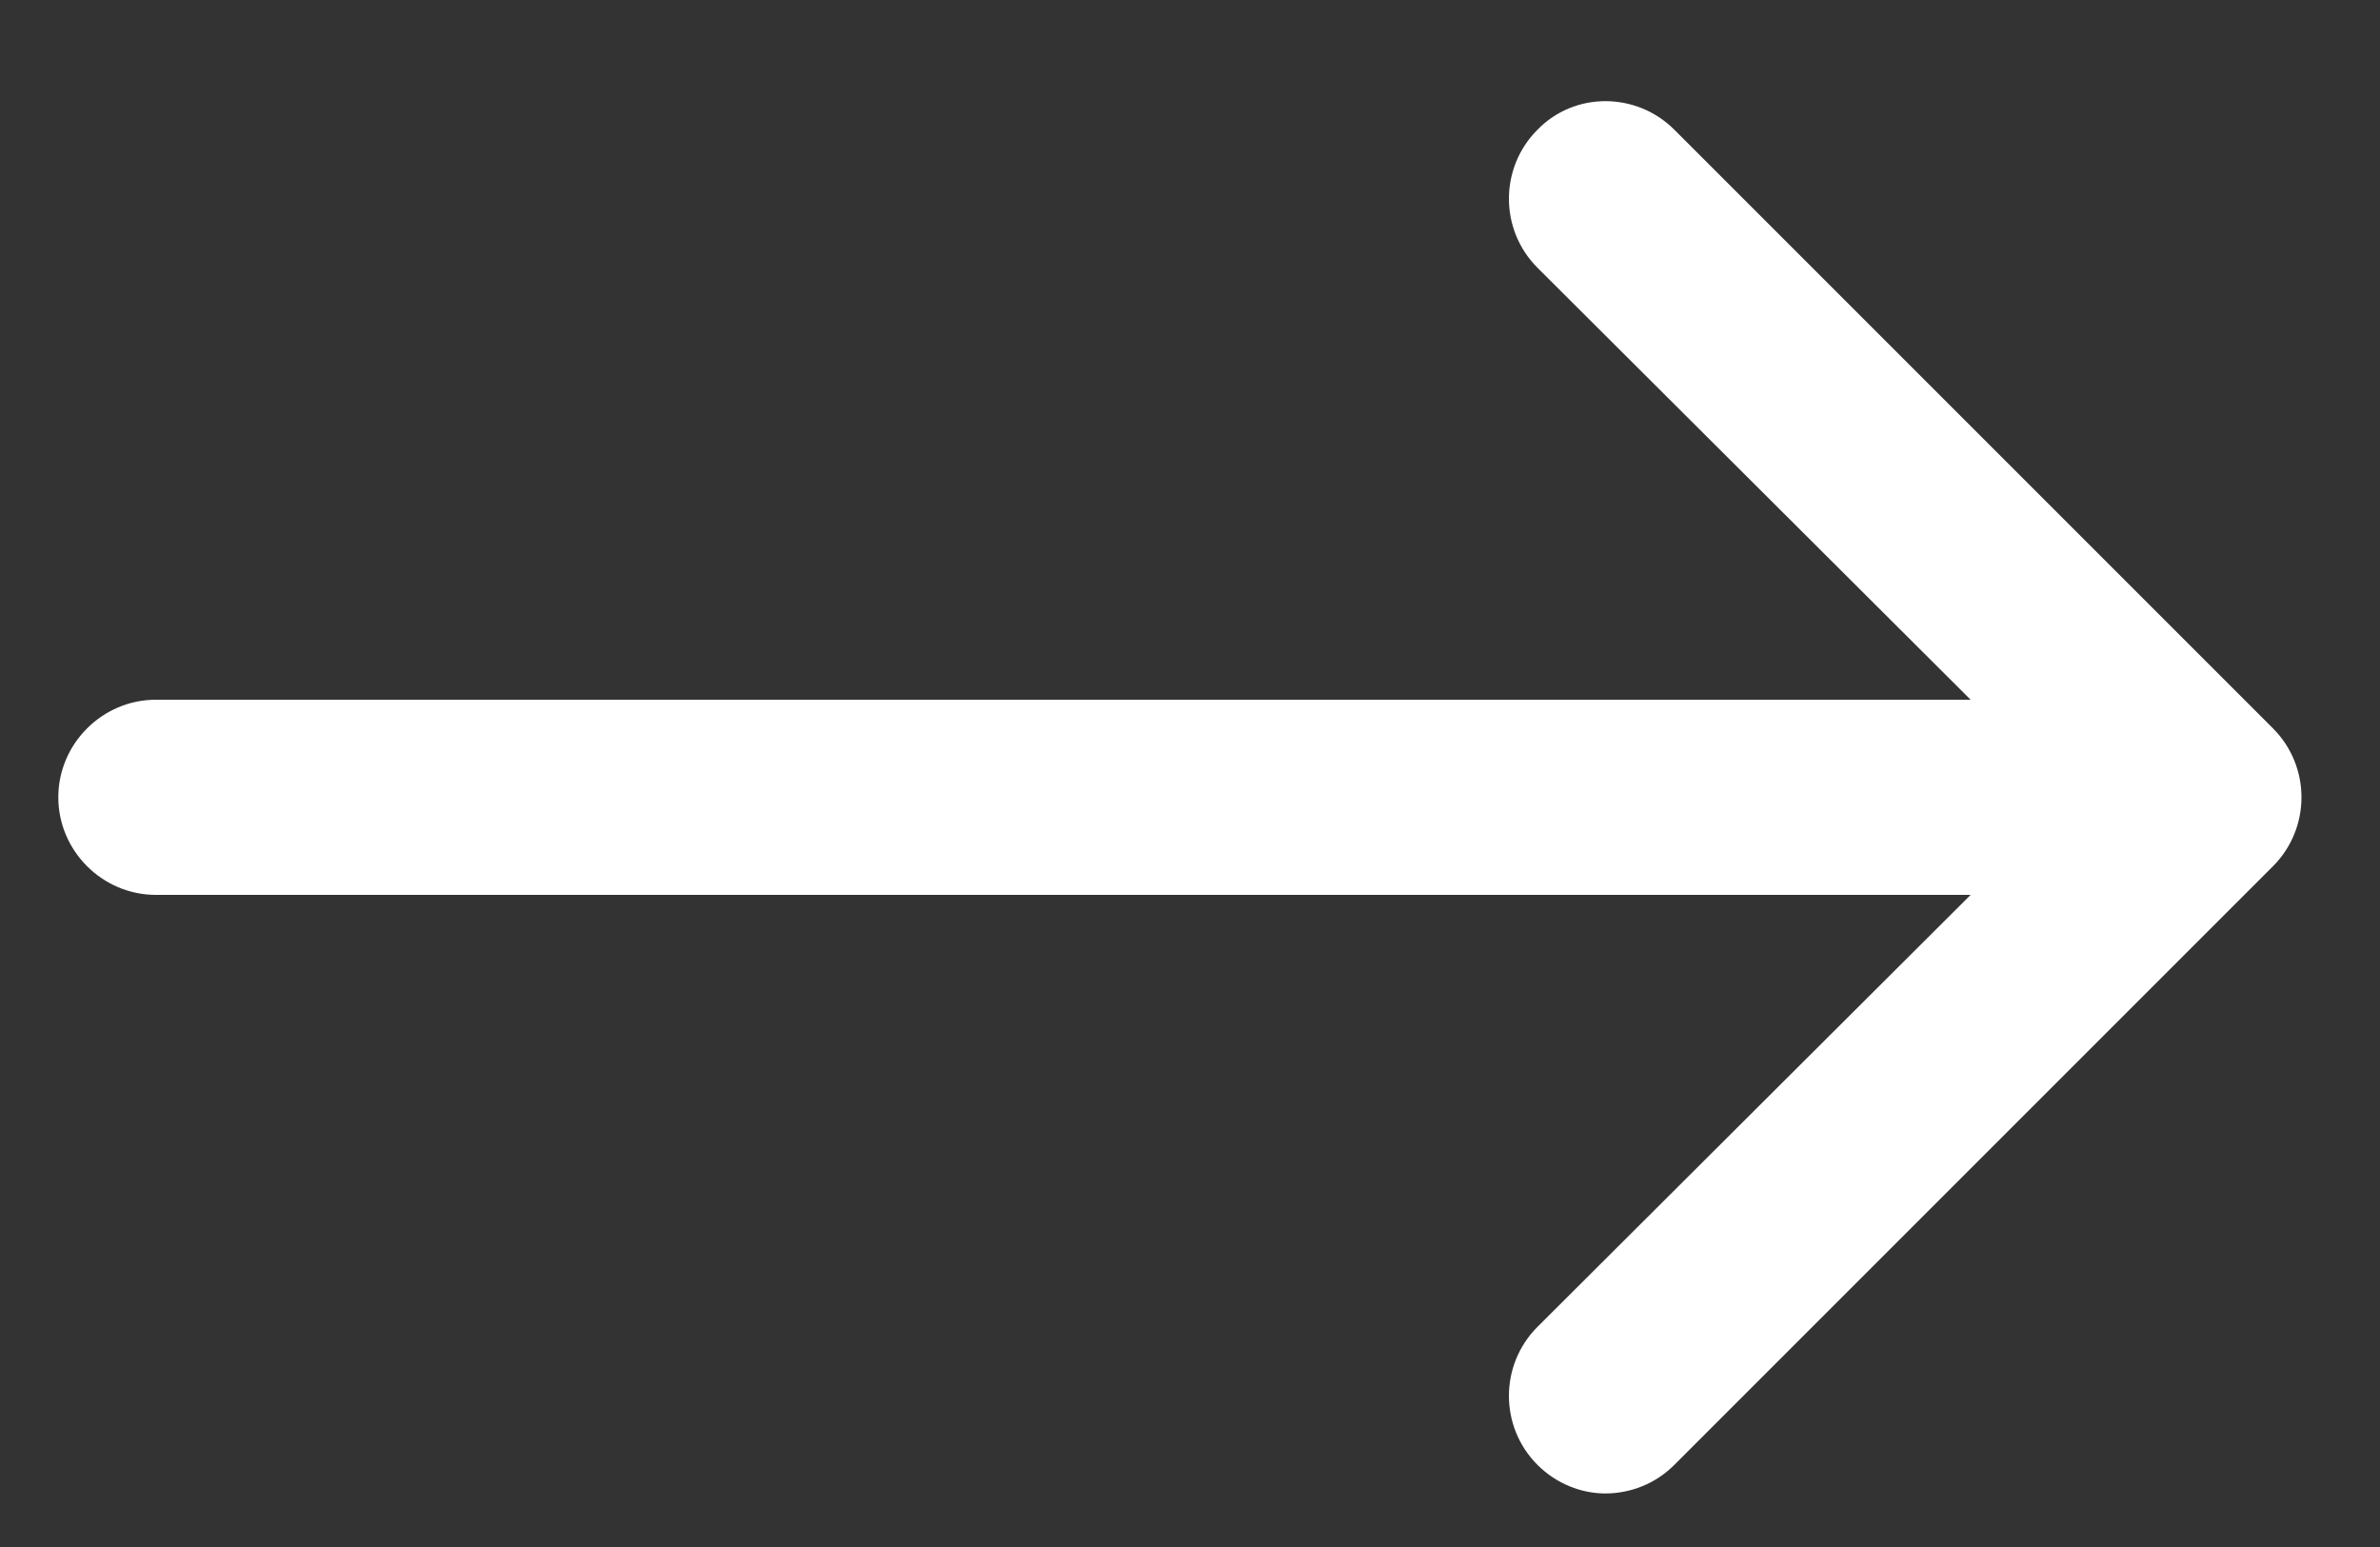 <?xml version="1.0" encoding="utf-8"?>
<!-- Generator: Avocode 2.6.0 - http://avocode.com -->
<svg height="13" width="20" xmlns:xlink="http://www.w3.org/1999/xlink" xmlns="http://www.w3.org/2000/svg" viewBox="0 0 20 13">
    <rect x="0" y="0" width="20" height="13" fill="#333333" stroke="none"/>
    <path fill="#ffffff" fill-rule="evenodd" d="M 1.31 5.88 C 1.31 5.88 16.56 5.88 16.56 5.88 C 16.56 5.88 12.92 2.25 12.92 2.25 C 12.6 1.93 12.6 1.41 12.92 1.09 C 13.23 0.77 13.75 0.77 14.07 1.09 C 14.07 1.09 19.1 6.12 19.1 6.12 C 19.42 6.44 19.42 6.96 19.1 7.28 C 19.1 7.28 14.07 12.31 14.07 12.31 C 13.91 12.47 13.7 12.55 13.49 12.55 C 13.29 12.55 13.08 12.47 12.92 12.31 C 12.6 11.99 12.6 11.47 12.92 11.15 C 12.92 11.15 16.56 7.52 16.56 7.52 C 16.56 7.52 1.31 7.52 1.31 7.52 C 0.86 7.52 0.49 7.15 0.49 6.7 C 0.49 6.25 0.86 5.88 1.31 5.88 Z" />
</svg>
